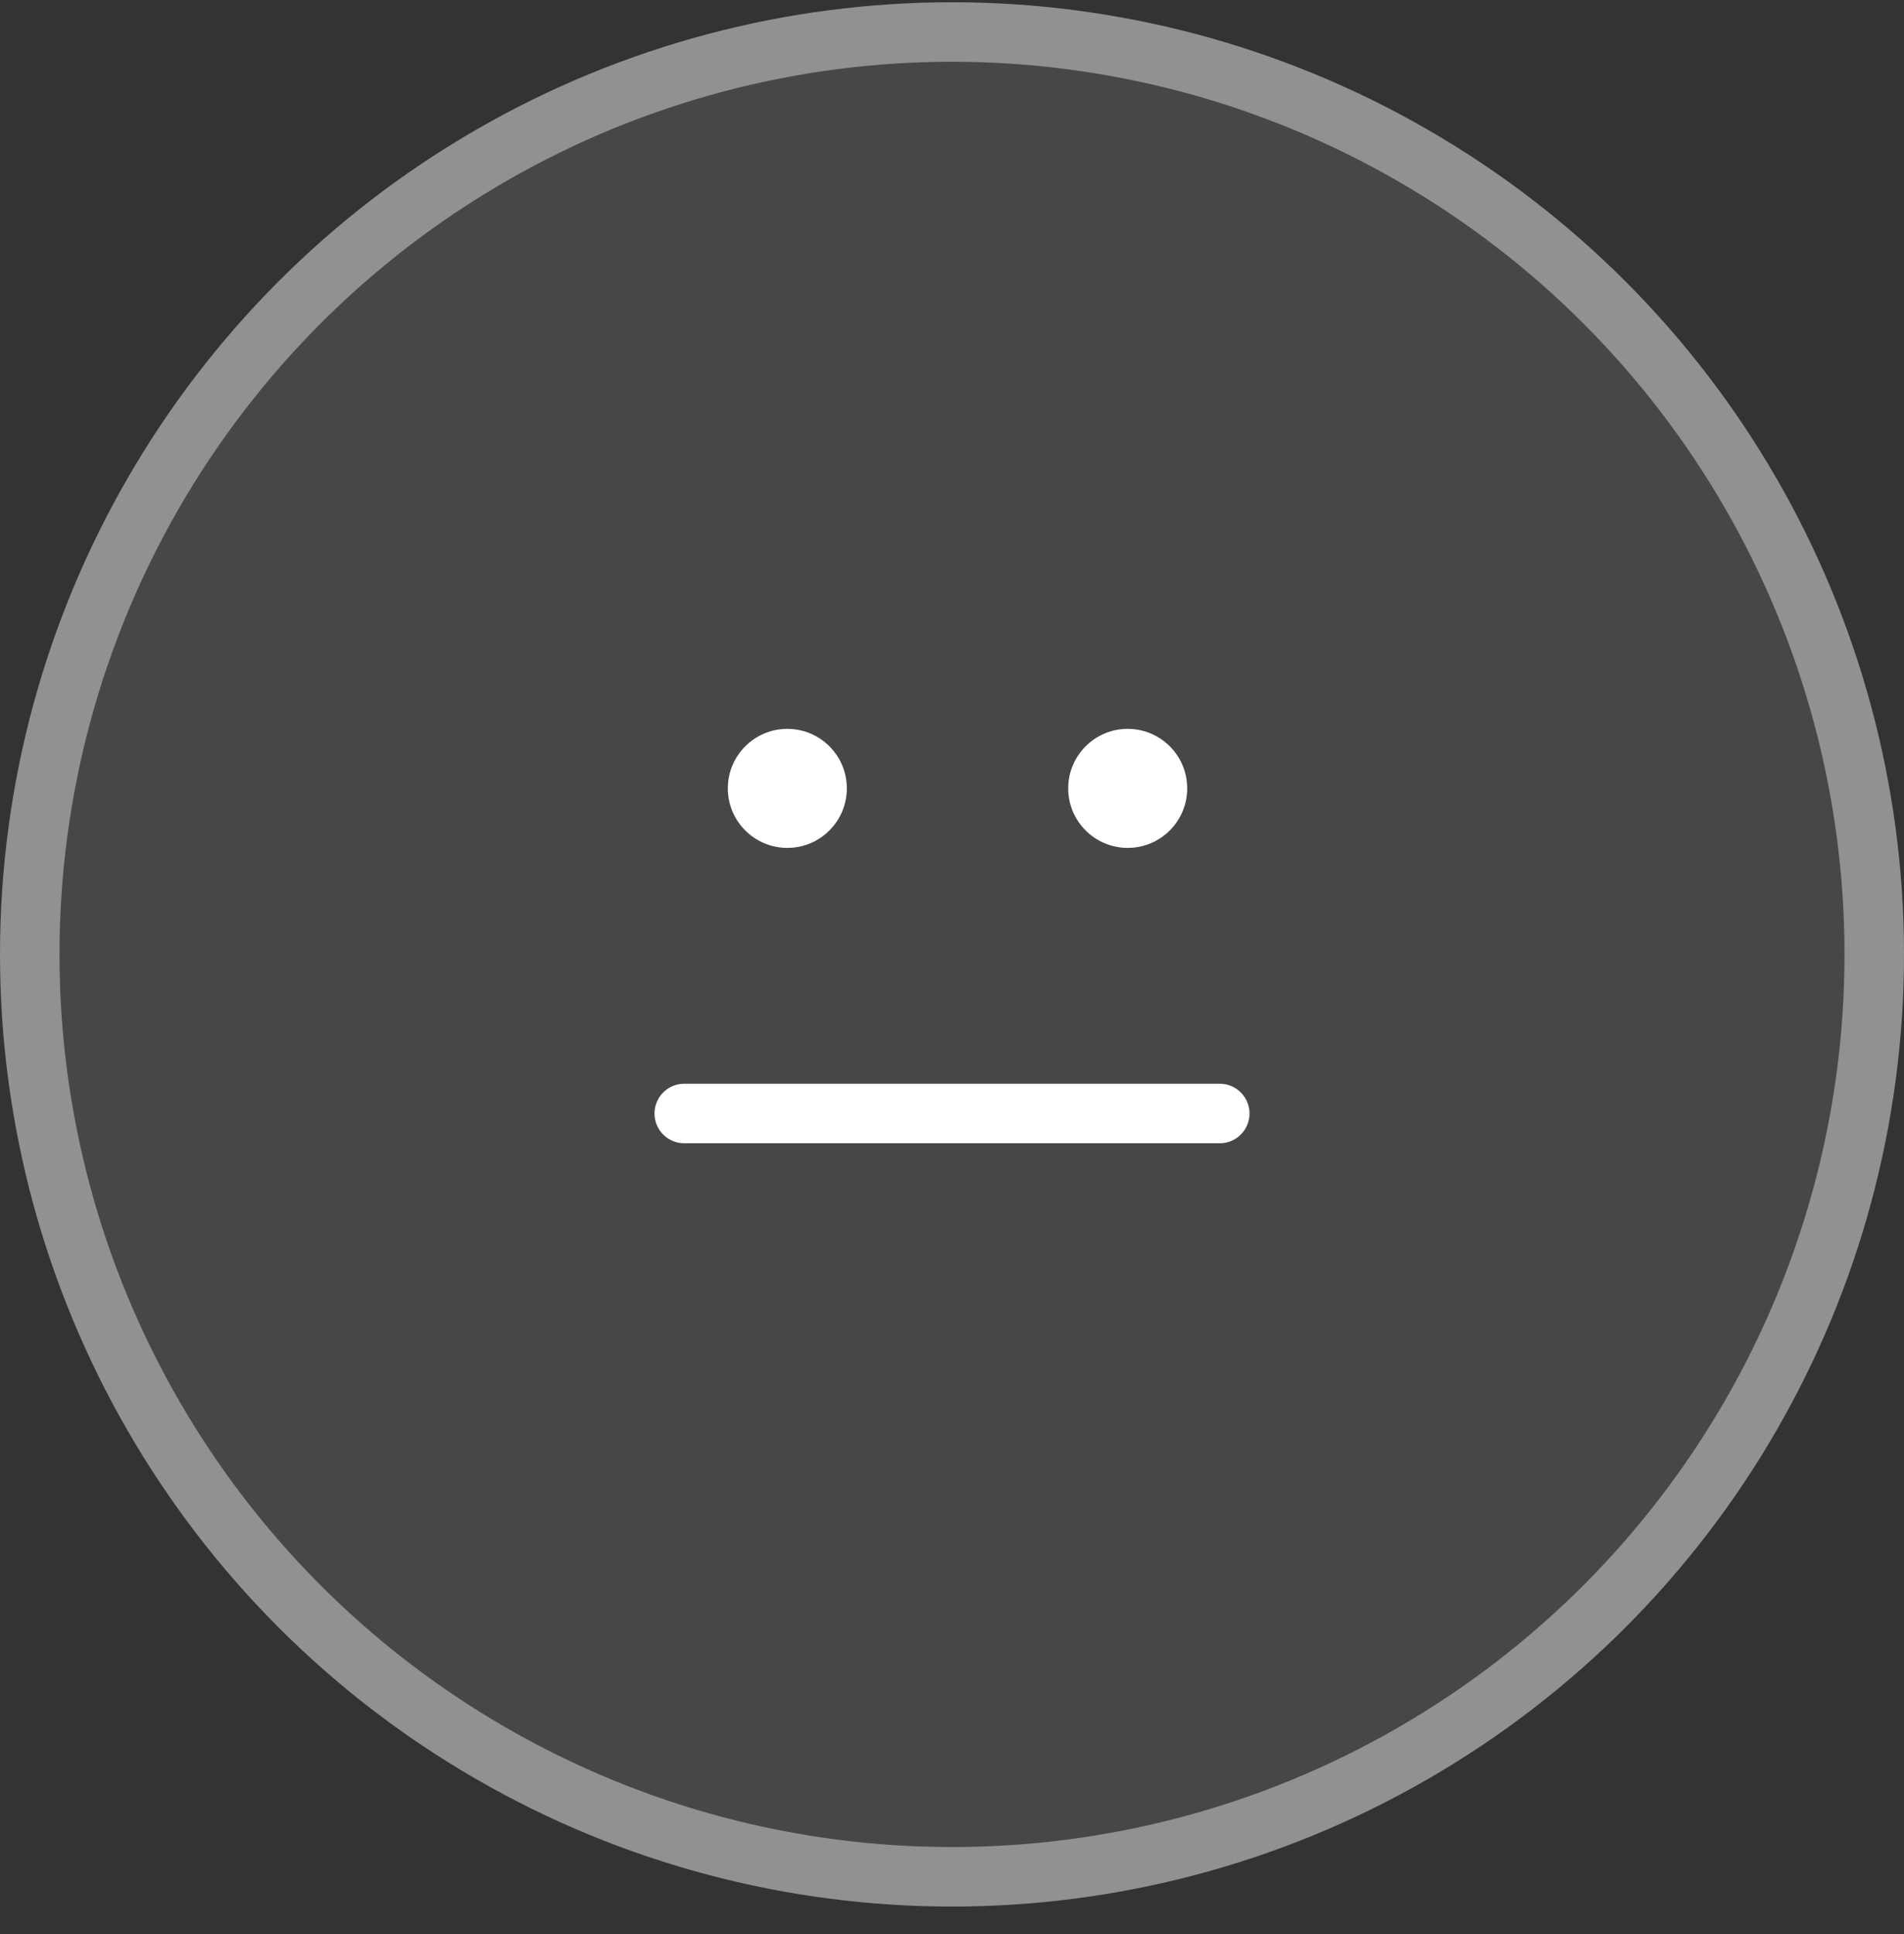 <svg width="64" height="65" viewBox="0 0 64 65" fill="none" xmlns="http://www.w3.org/2000/svg">
<rect x="0" y="0" width="64" height="65" fill="#333333" stroke="none"/>
<circle cx="32" cy="32.076" r="32" fill="white" fill-opacity="0.1"/>
<circle cx="32" cy="32.076" r="31" stroke="white" stroke-opacity="0.4" stroke-width="2"/>
<circle cx="26.465" cy="26.496" r="2" fill="white"/>
<circle cx="37.906" cy="26.496" r="2" fill="white"/>
<path d="M41 37.423L23 37.423" stroke="white" stroke-width="2" stroke-linecap="round"/>
</svg>
